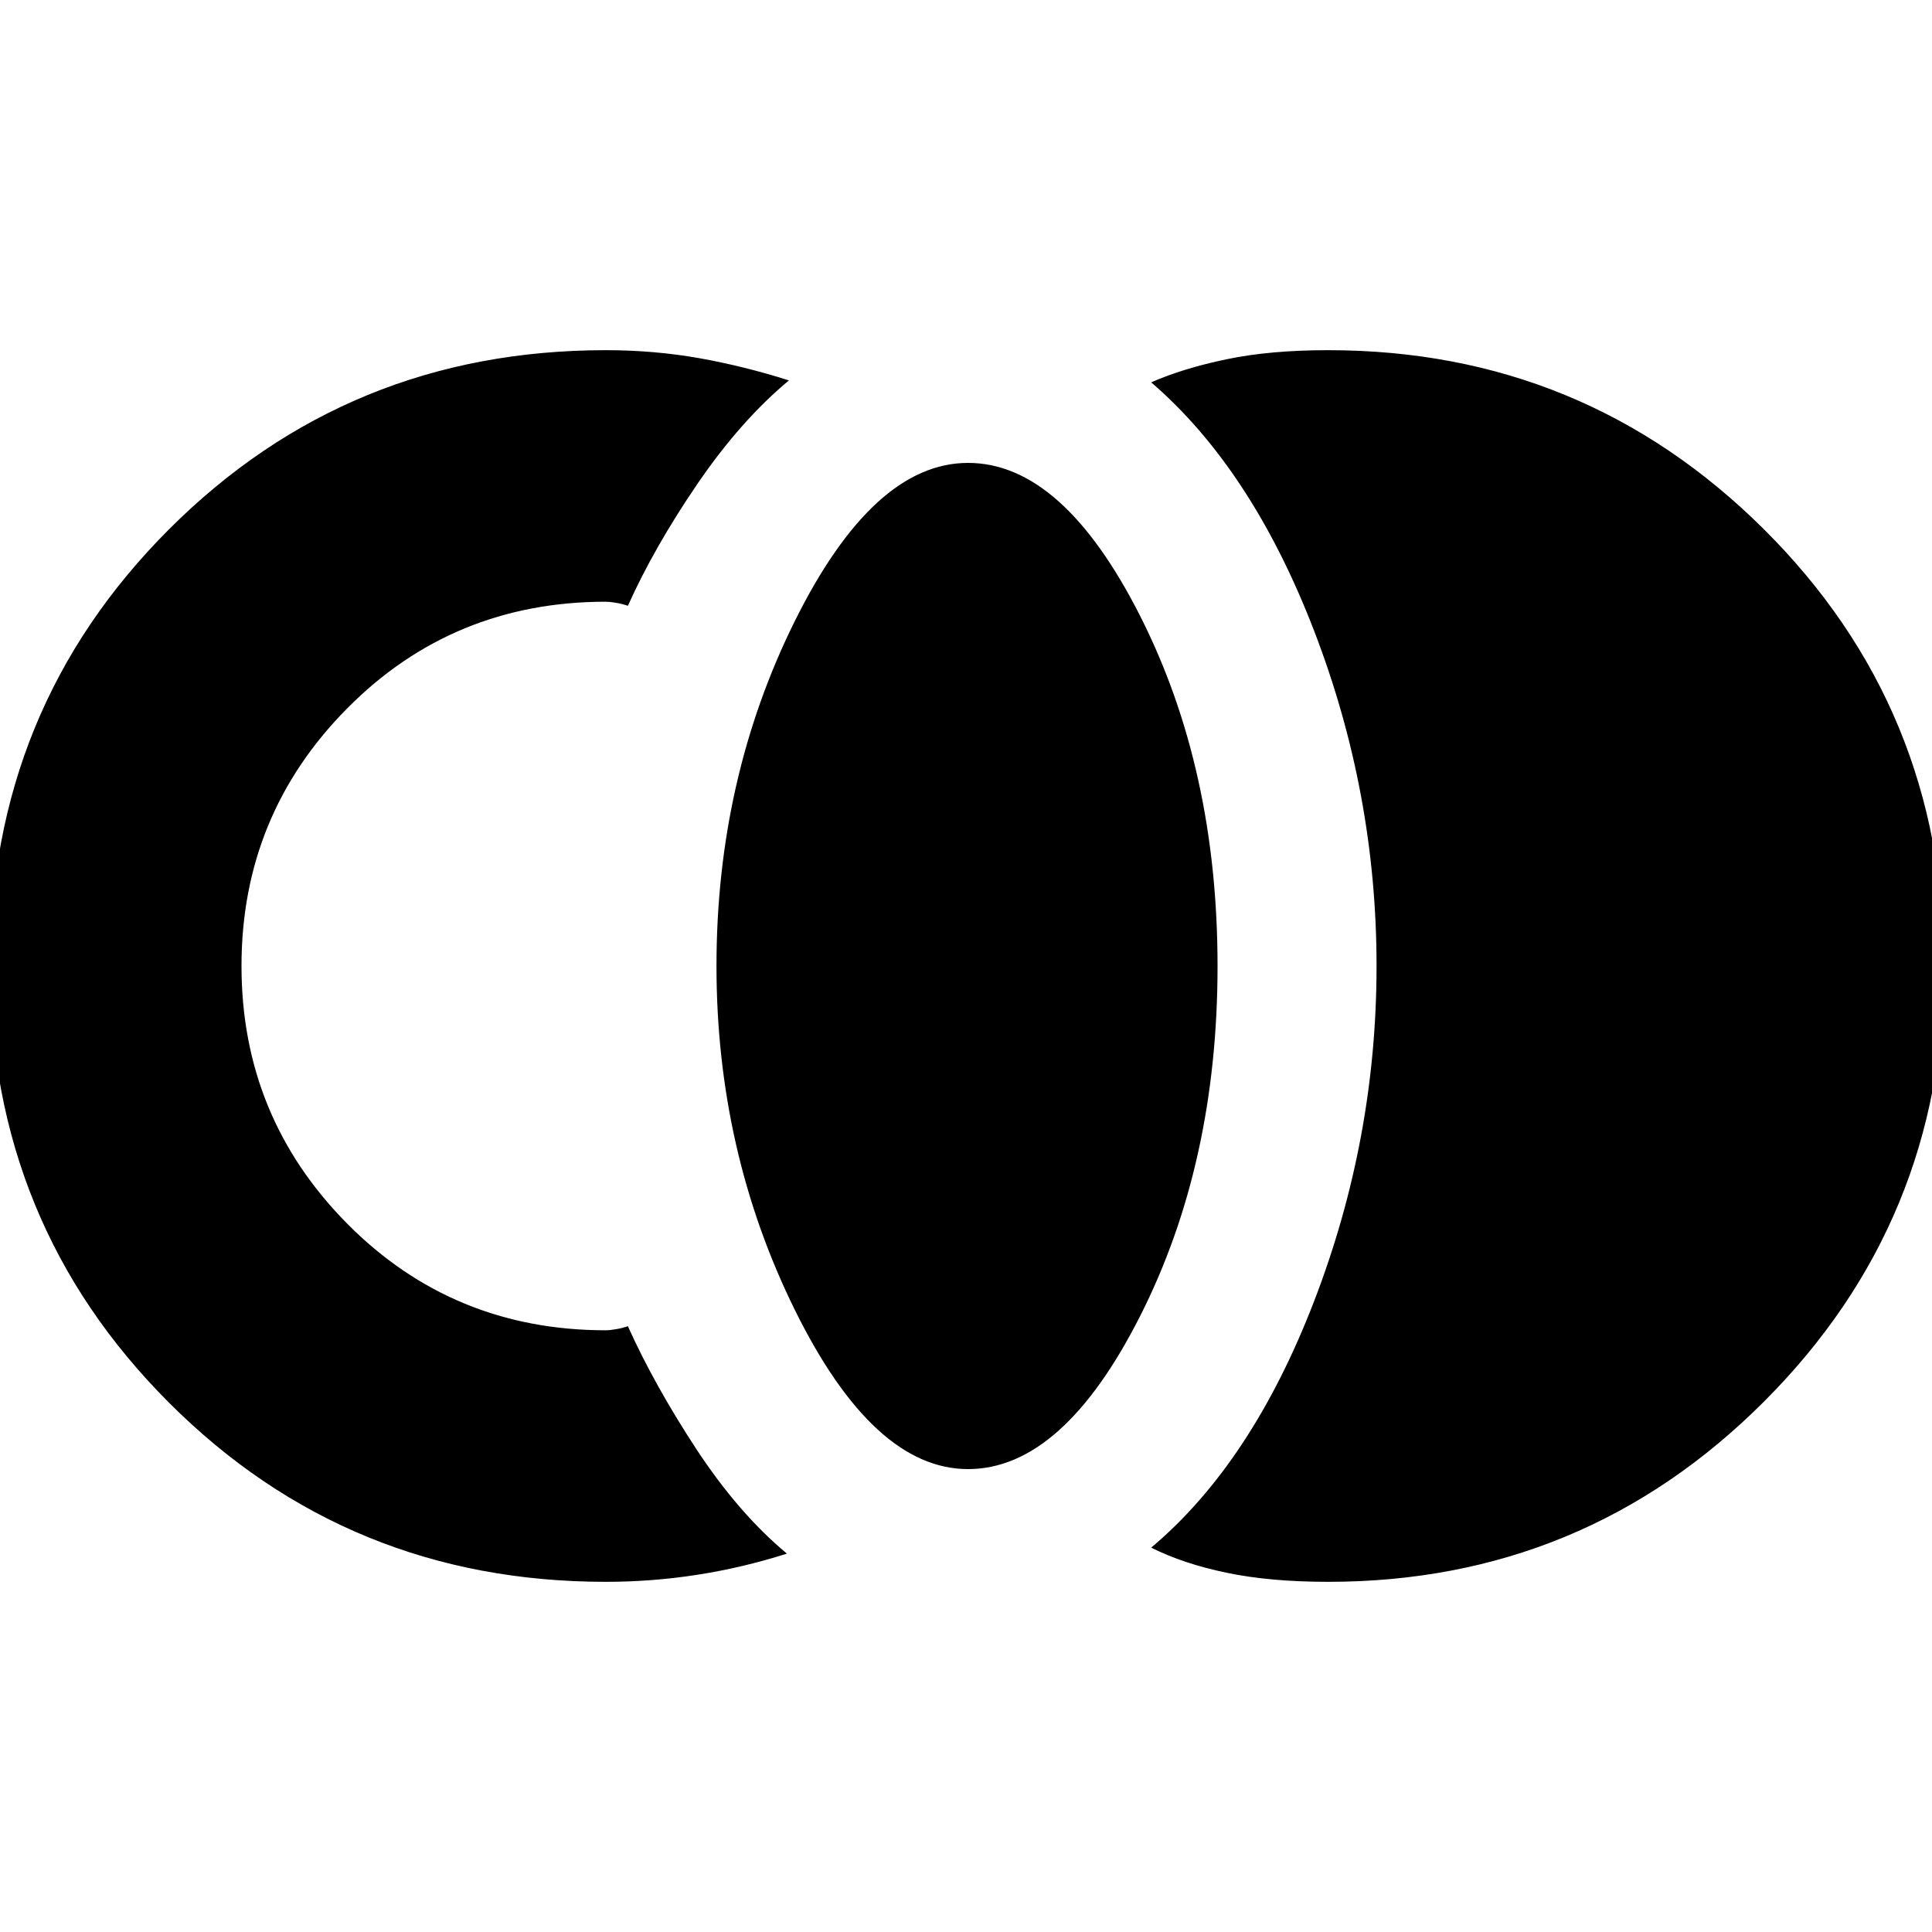 <svg xmlns="http://www.w3.org/2000/svg" height="20" width="20"><path d="M13.75 16.375q-.604 0-1.052-.094-.448-.093-.781-.26 1.041-.875 1.687-2.552.646-1.677.646-3.469 0-1.792-.646-3.469-.646-1.677-1.687-2.573.333-.146.781-.239.448-.094 1.052-.094 2.646 0 4.51 1.854Q20.125 7.333 20.125 10q0 2.646-1.865 4.51-1.864 1.865-4.51 1.865Zm-3.729-1.167q-.979 0-1.792-1.646-.812-1.645-.812-3.562 0-1.938.812-3.573.813-1.635 1.792-1.635.979 0 1.781 1.583.802 1.583.802 3.625t-.802 3.625q-.802 1.583-1.781 1.583Zm-3.75 1.167q-2.667 0-4.521-1.854T-.104 10q0-2.667 1.854-4.521t4.521-1.854q.5 0 .969.083.468.084.927.23-.5.416-.948 1.072-.448.657-.719 1.261-.062-.021-.125-.031-.063-.011-.104-.011-1.583 0-2.677 1.104Q2.5 8.438 2.5 10q0 1.562 1.094 2.667 1.094 1.104 2.677 1.104.041 0 .104-.011.063-.01.125-.031.271.604.708 1.271.438.667.938 1.083-.458.146-.927.219-.469.073-.948.073Z"/></svg>